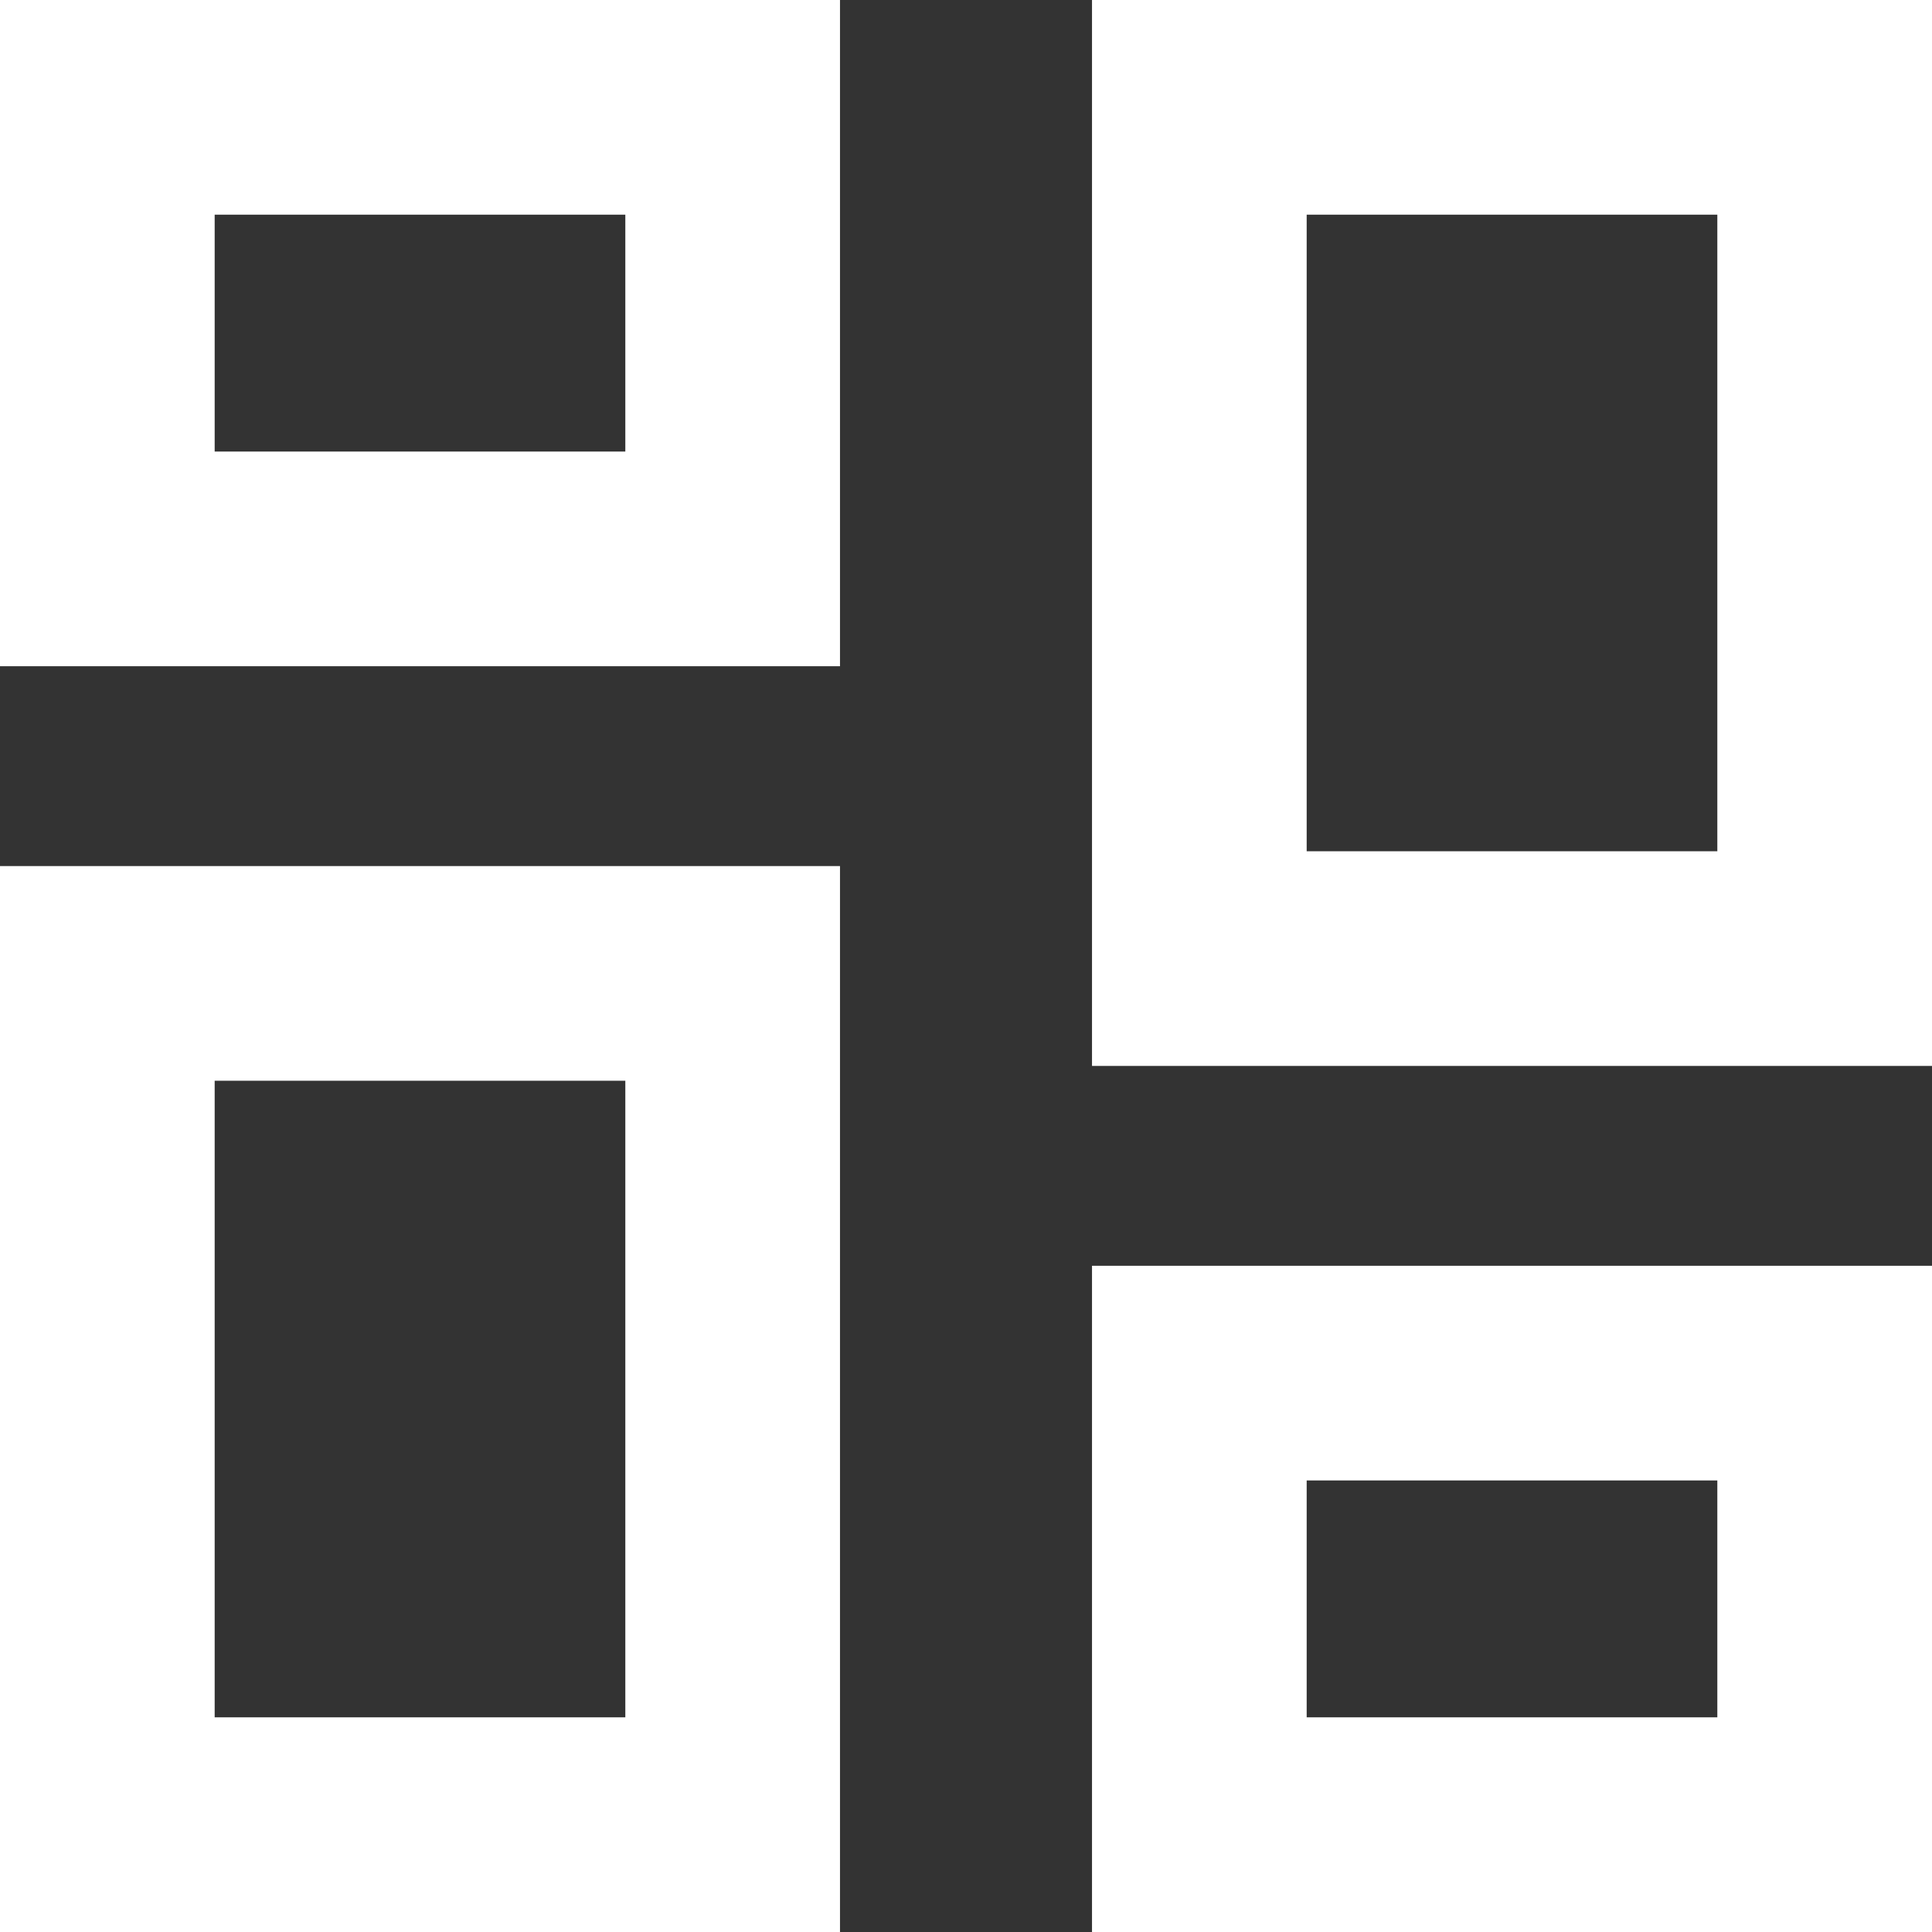 <?xml version="1.0" encoding="UTF-8"?>
<svg width="18px" height="18px" viewBox="0 0 18 18" version="1.1" xmlns="http://www.w3.org/2000/svg" xmlns:xlink="http://www.w3.org/1999/xlink">
    <rect x="0" y="0" width="18" height="18" fill="#333333" stroke="none"/>
    <!-- Generator: sketchtool 53 (72520) - https://sketchapp.com -->
    <title>CDEDFB11-A1D9-48AD-8A9C-09D44636A34D</title>
    <desc>Created with sketchtool.</desc>
    <g id="Members-and-Teams" stroke="none" stroke-width="1" fill="none" fill-rule="evenodd">
        <g id="Admin_a" transform="translate(-21, -143)" fill-rule="nonzero">
            <g id="Left-Panel_1">
                <g id="ic_dashboard" transform="translate(20, 142)">
                    <rect id="Rectangle" fill="#000000" opacity="0" x="0" y="0" width="20" height="20"></rect>
                    <path d="M2,2 L2,6.207 L7.826,6.207 L7.826,2 L2,2 Z M2,10.069 L2,18 L7.826,18 L7.826,10.069 L2,10.069 Z M12.174,18 L18,18 L18,13.793 L12.174,13.793 L12.174,18 Z M12.174,9.931 L18,9.931 L18,2 L12.174,2 L12.174,9.931 Z" stroke="#FFFFFF" stroke-width="2"></path>
                </g>
            </g>
        </g>
    </g>
</svg>